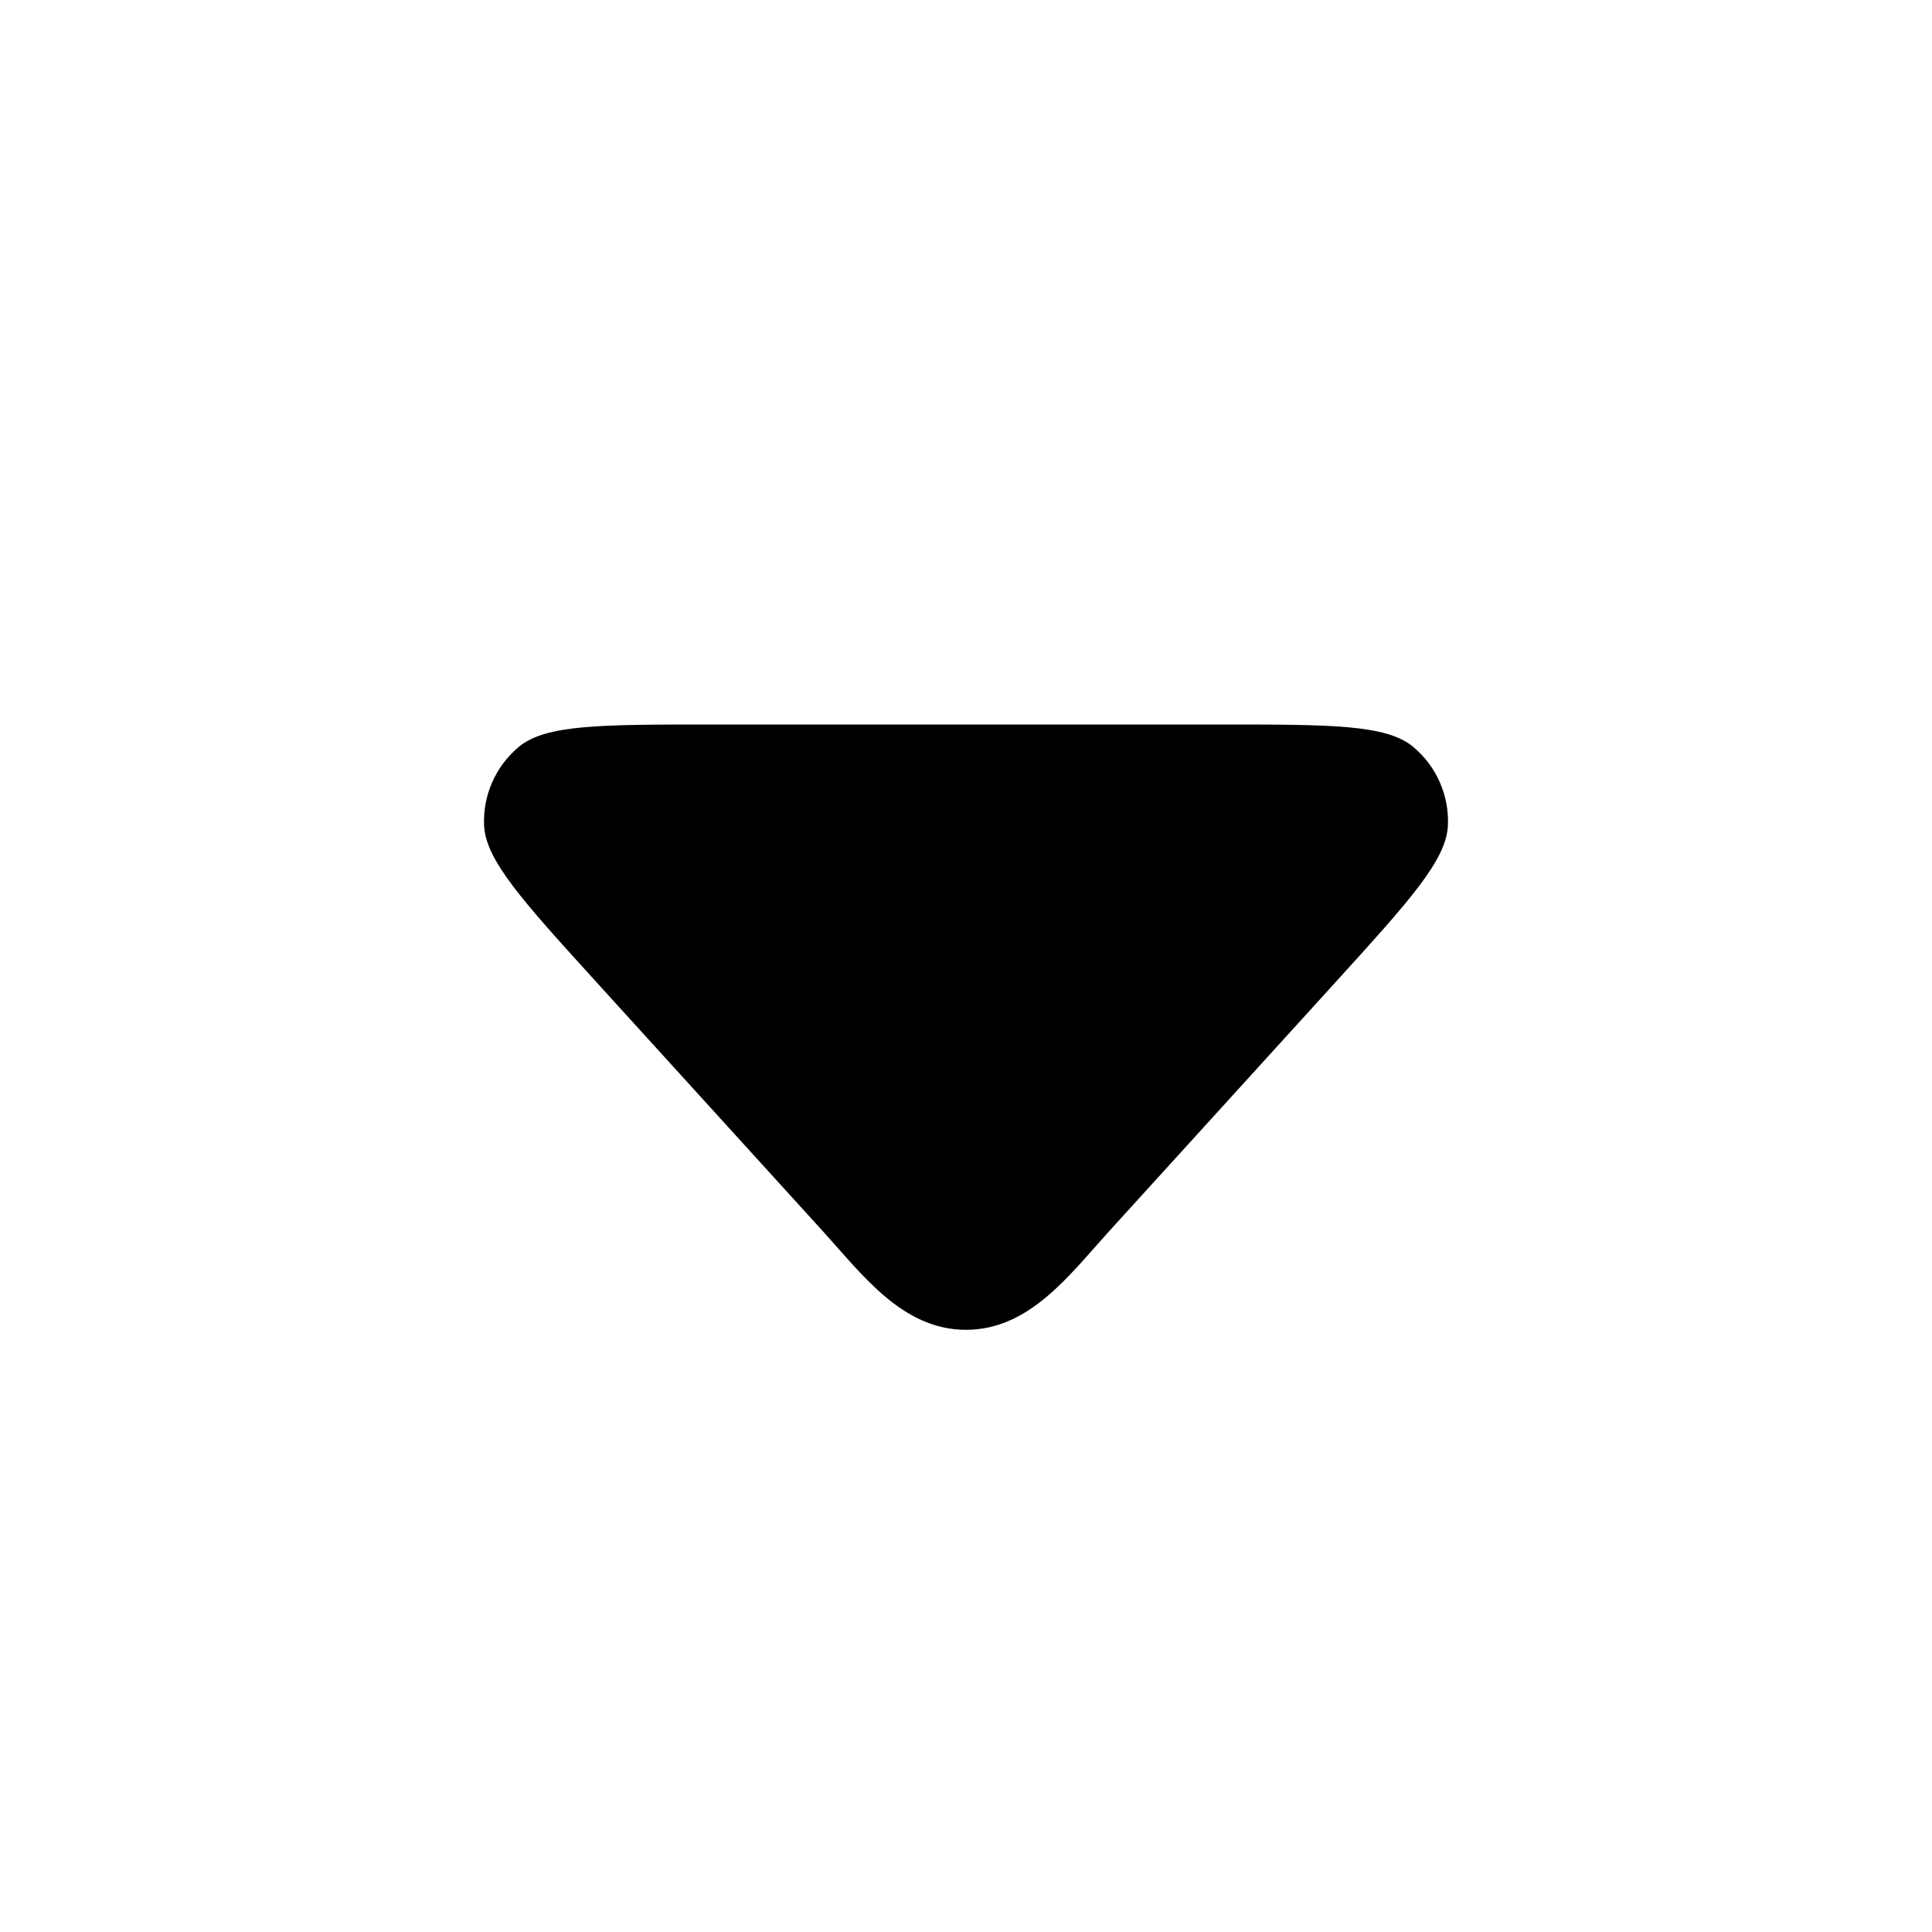 <svg width="16" height="16" viewBox="0 0 16 16" fill="none" xmlns="http://www.w3.org/2000/svg">
<path d="M10.107 6C11.022 6 11.48 6 11.702 6.184C11.895 6.344 12.002 6.586 11.991 6.836C11.978 7.125 11.67 7.463 11.054 8.141L9.184 10.198C8.86 10.554 8.527 11.013 8 11.013C7.473 11.013 7.14 10.554 6.816 10.198L4.946 8.141C4.33 7.463 4.022 7.125 4.009 6.836C3.998 6.586 4.105 6.344 4.298 6.184C4.52 6 4.978 6 5.894 6L10.107 6Z" fill="black"/>
</svg>
